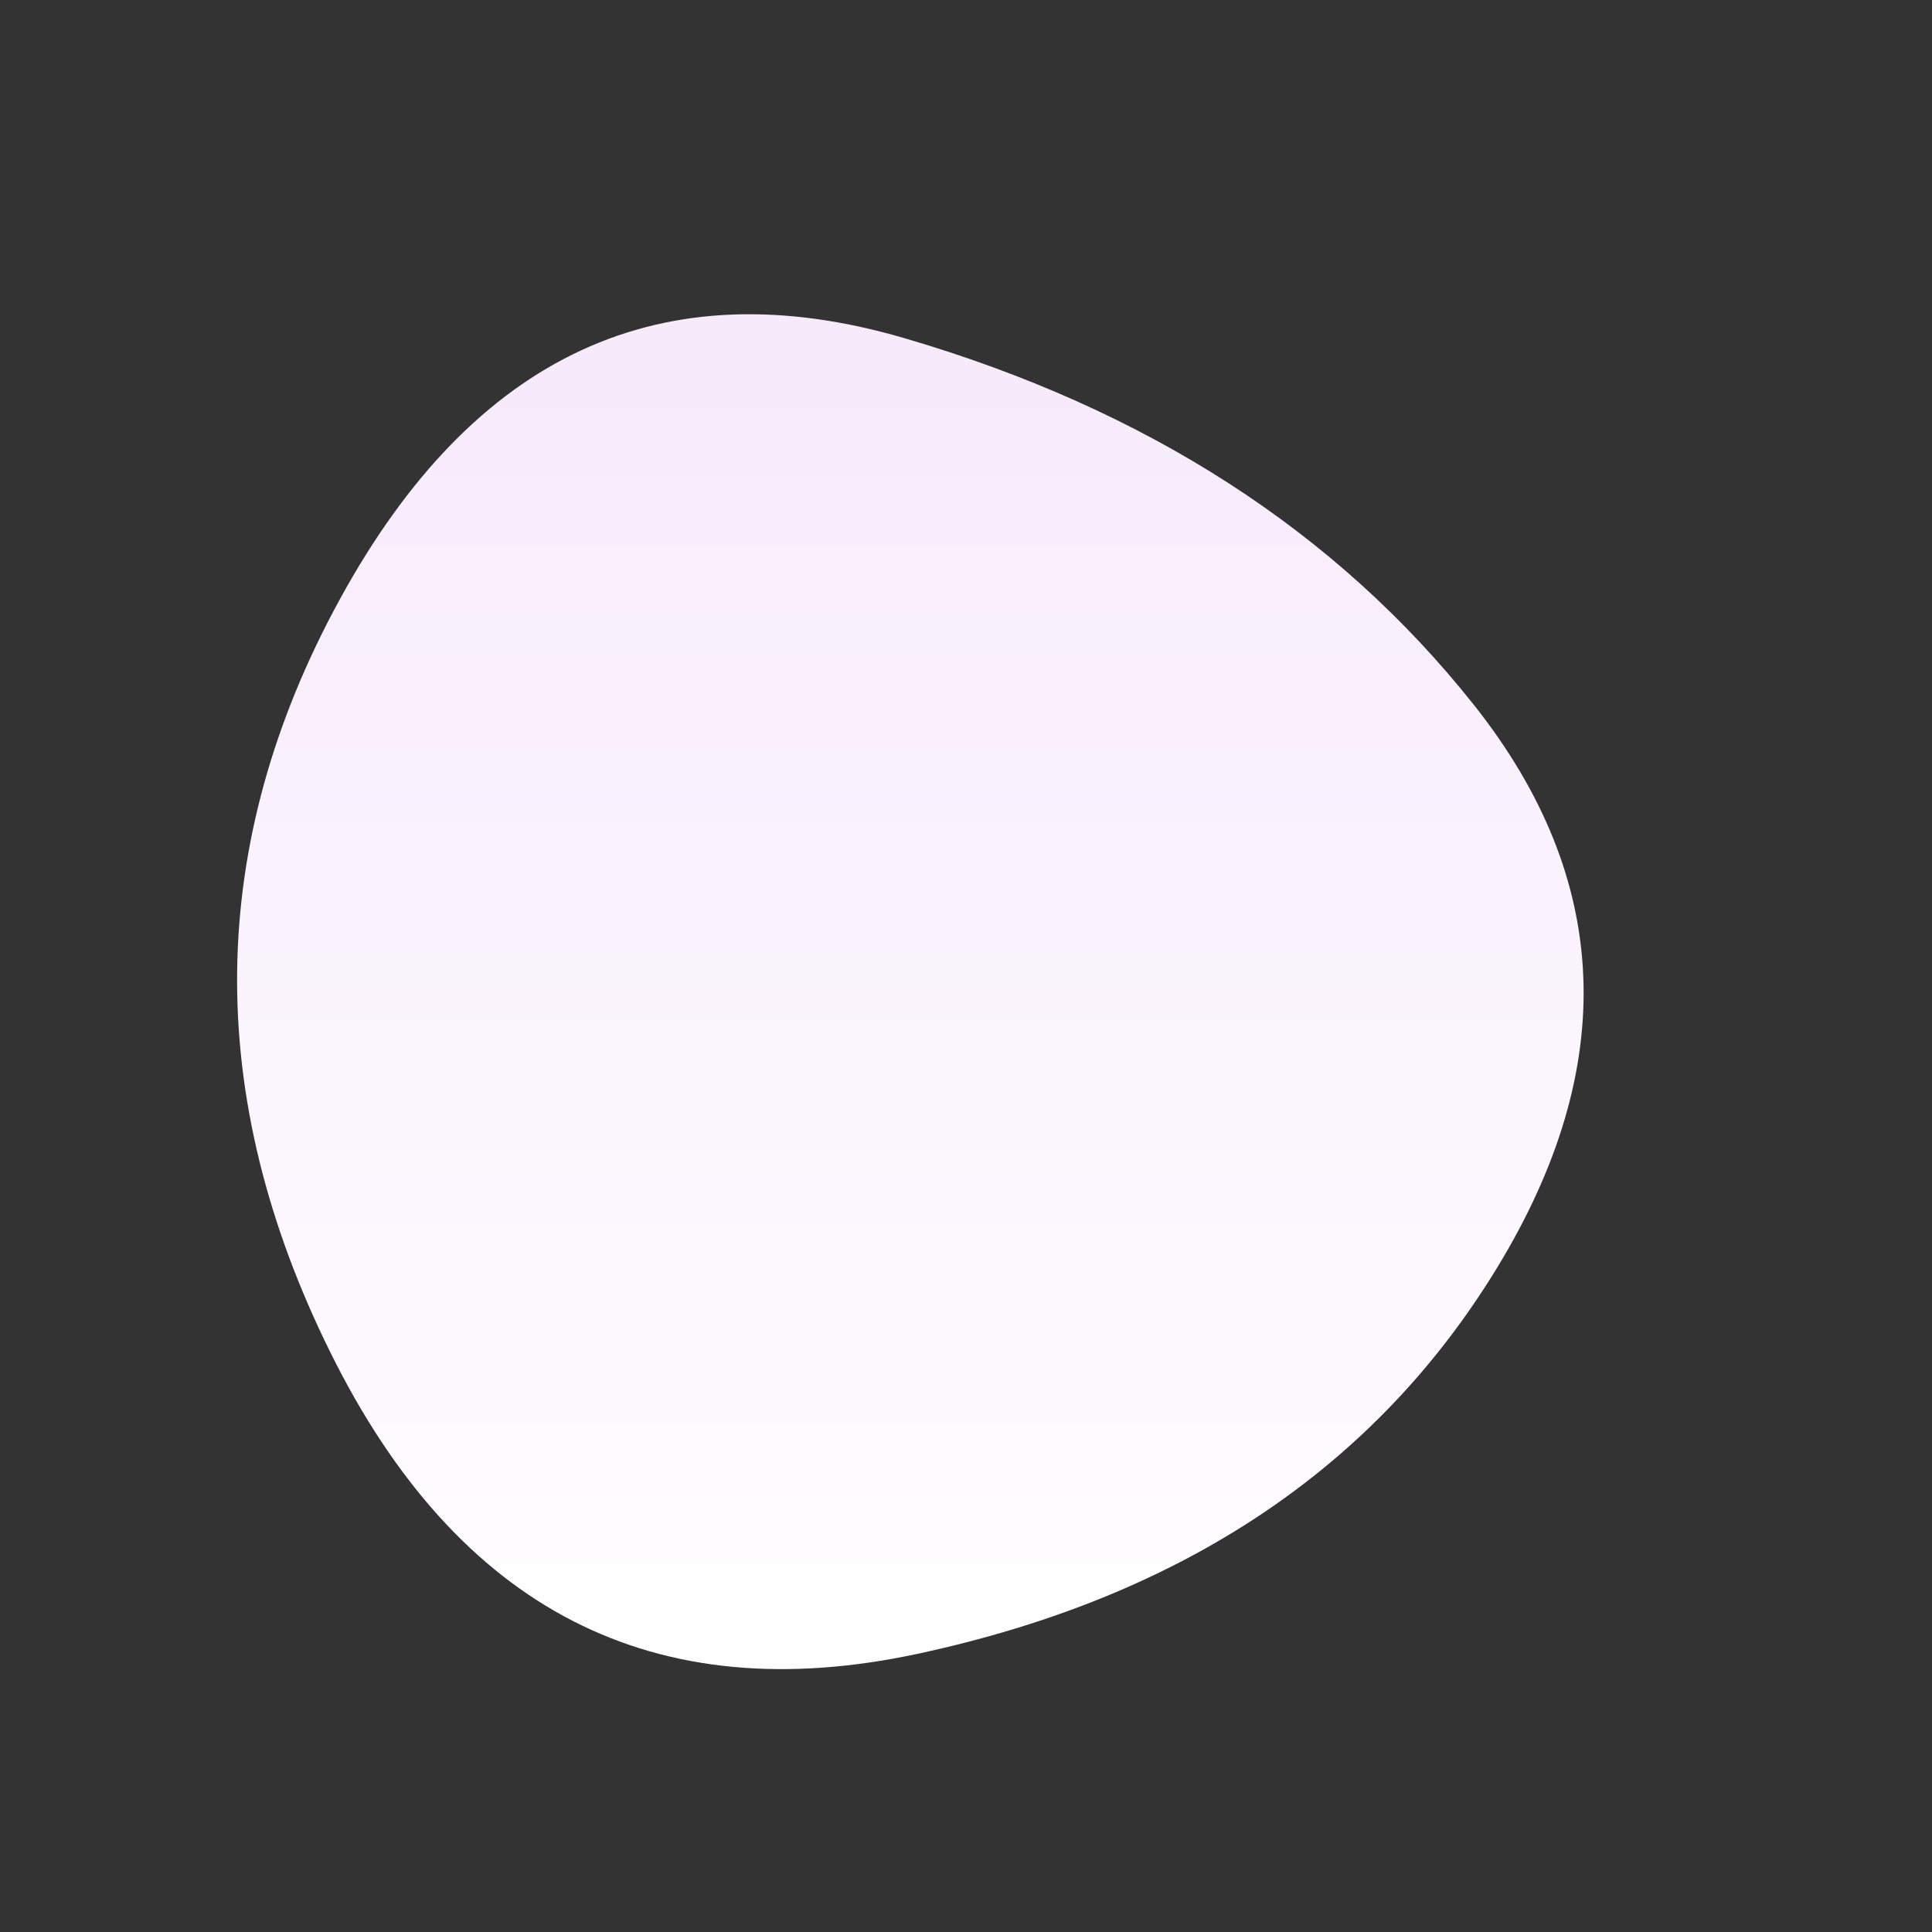 <svg viewBox="0 0 500 500" xmlns="http://www.w3.org/2000/svg" width="100%" id="blobSvg">
  <rect x="0" y="0" width="500" height="500" fill="#333333" stroke="none"/>
  <defs>
    <linearGradient id="gradient" x1="0%" y1="0%" x2="0%" y2="100%">
      <stop offset="0%" style="stop-color: rgb(246, 233, 251);"></stop>
      <stop offset="100%" style="stop-color: rgb(255, 255, 255);"></stop>
    </linearGradient>
  </defs>
  <path id="blob" d="M387.5,328Q340,406,237.5,428Q135,450,85.5,350Q36,250,88,155Q140,60,234,87.5Q328,115,381.5,182.5Q435,250,387.5,328Z" fill="url(#gradient)"></path>
</svg>
